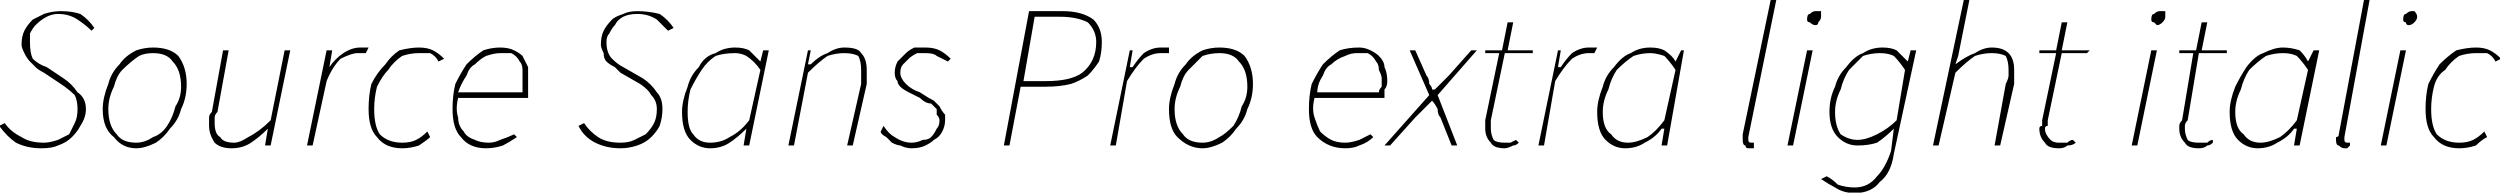 <svg xmlns="http://www.w3.org/2000/svg" viewBox="1.296 48.016 893.304 68.832"><path d="M16 101L16 101Q11 101 7 99Q4 97 1 93L1 93L3 92Q5 95 9 97Q12 99 17 99L17 99Q19 99 22 98Q24 97 26 96Q27 94 28 92Q29 90 29 87L29 87Q29 84 28 82Q26 80 23 78L23 78L17 74Q15 73 14 72Q13 71 12 70Q11 69 10 67Q9 65 9 64L9 64Q9 61 10 59Q11 57 13 55Q15 54 17 53Q20 52 23 52L23 52Q27 52 30 53Q33 55 35 58L35 58L34 59Q32 57 29 55Q26 53 22 53L22 53Q20 53 18 54Q16 55 14 57Q13 58 12 60Q12 61 12 63L12 63Q12 67 13 69Q15 71 18 72L18 72L24 76Q27 78 29 81Q32 83 32 87L32 87Q32 90 30 93Q29 95 27 97Q25 99 22 100Q20 101 16 101ZM50 101L50 101Q45 101 42 97Q38 94 38 87L38 87Q38 83 40 78Q41 74 44 71Q46 68 50 66Q53 65 56 65L56 65Q62 65 65 68Q68 72 68 78L68 78Q68 83 66 87Q65 91 62 94Q60 97 57 99Q53 101 50 101ZM50 99L50 99Q53 99 56 97Q59 96 61 93Q63 90 64 86Q66 83 66 79L66 79Q66 73 63 70Q61 67 56 67L56 67Q53 67 51 68Q48 70 45 73Q43 75 42 79Q40 83 40 87L40 87Q40 93 43 96Q45 99 50 99ZM103 66L105 66L98 100L96 100L97 94L97 94Q94 97 91 99Q88 101 84 101L84 101Q80 101 78 99Q76 96 76 93L76 93Q76 91 76 90Q76 89 77 88L77 88L81 66L83 66L79 88Q78 89 78 90Q78 91 78 92L78 92Q78 96 80 97Q81 99 85 99L85 99Q87 99 90 97Q94 95 98 91L98 91L103 66ZM113 100L111 100L118 66L120 66L119 72L119 72Q121 69 124 67Q127 65 130 65L130 65Q131 65 131 65Q132 65 133 65L133 65L132 67Q132 67 131 67Q130 67 129 67L129 67Q127 67 123 69Q120 72 118 77L118 77L113 100ZM145 101L145 101Q139 101 136 97Q133 94 133 87L133 87Q133 82 134 78Q136 74 139 71Q141 68 144 66Q148 65 151 65L151 65Q154 65 156 66Q158 67 160 69L160 69L158 70Q157 68 155 67Q153 67 151 67L151 67Q148 67 145 68Q142 70 140 73Q138 75 136 79Q135 83 135 87L135 87Q135 93 137 96Q140 99 145 99L145 99Q148 99 150 98Q152 97 154 95L154 95L155 97Q154 98 151 100Q148 101 145 101ZM163 87L163 87Q163 82 164 78Q166 74 168 71Q171 68 174 66Q177 65 180 65L180 65Q183 65 185 66Q187 67 188 68Q189 70 190 72Q190 74 190 77L190 77Q190 79 190 80Q190 81 190 83L190 83L165 83Q164 87 165 90Q165 93 167 95Q168 97 171 98Q173 99 176 99L176 99Q178 99 180 98Q183 97 185 96L185 96L186 97Q183 99 181 100Q178 101 175 101L175 101Q169 101 166 97Q163 94 163 87ZM165 81L165 81L188 81Q188 80 188 79Q188 78 188 76L188 76Q188 75 188 73Q188 71 187 70Q186 68 184 67Q182 67 180 67L180 67Q178 67 175 68Q173 69 171 71Q169 72 168 75Q166 78 165 81ZM223 101L223 101Q218 101 214 99Q210 97 208 93L208 93L210 92Q212 95 215 97Q218 99 223 99L223 99Q226 99 228 98Q230 97 232 96Q234 94 235 92Q236 90 236 87L236 87Q236 84 234 82Q233 80 230 78L230 78L223 74Q222 73 221 72Q219 71 218 70Q217 69 217 67Q216 65 216 64L216 64Q216 61 217 59Q218 57 220 55Q221 54 224 53Q226 52 229 52L229 52Q233 52 237 53Q240 55 242 58L242 58L240 59Q238 57 236 55Q233 53 229 53L229 53Q226 53 224 54Q222 55 221 57Q220 58 219 60Q218 61 218 63L218 63Q218 67 220 69Q222 71 224 72L224 72L231 76Q234 78 236 81Q238 83 238 87L238 87Q238 90 237 93Q236 95 234 97Q232 99 229 100Q226 101 223 101ZM255 101L255 101Q251 101 248 98Q245 95 245 88L245 88Q245 84 247 79Q248 75 251 72Q253 68 257 67Q260 65 264 65L264 65Q267 65 269 66Q271 68 273 70L273 70L273 70L274 66L276 66L269 100L267 100L268 94L268 94Q265 97 262 99Q259 101 255 101ZM255 99L255 99Q259 99 262 97Q266 95 269 91L269 91L273 73Q271 70 268 68Q266 67 264 67L264 67Q260 67 257 68Q254 70 252 73Q250 76 248 80Q247 84 247 88L247 88Q247 94 249 96Q251 99 255 99ZM285 100L283 100L290 66L291 66L290 71L291 71Q294 68 297 67Q300 65 303 65L303 65Q308 65 309 67Q311 69 311 73L311 73Q311 74 311 75Q311 76 311 78L311 78L306 100L304 100L309 78Q309 76 309 75Q309 74 309 73L309 73Q309 70 308 68Q306 67 303 67L303 67Q300 67 297 68Q294 70 290 74L290 74L285 100ZM327 101L327 101Q325 101 323 100Q322 100 320 99Q319 98 318 97Q316 96 316 95L316 95L317 93Q319 96 321 97Q324 99 327 99L327 99Q329 99 331 98Q333 98 334 97Q335 96 336 94Q337 93 337 91L337 91Q337 90 336 89Q336 88 336 87Q335 86 334 85Q332 85 330 83L330 83Q328 82 326 81Q324 80 323 79Q322 78 322 77Q321 76 321 74L321 74Q321 72 322 70Q323 69 325 67Q326 66 328 65Q330 65 332 65L332 65Q335 65 337 66Q339 67 341 69L341 69L340 70Q338 69 336 68Q335 67 332 67L332 67Q330 67 329 67Q327 68 326 69Q325 70 324 71Q323 72 323 74L323 74Q323 76 325 78Q327 80 330 81L330 81Q333 83 335 84Q336 85 337 86Q338 88 339 89Q339 90 339 91L339 91Q339 93 338 95Q337 97 335 98Q334 99 332 100Q330 101 327 101ZM362 100L360 100L369 52L381 52Q388 52 392 55Q395 58 395 63L395 63Q395 67 394 70Q392 73 390 75Q387 77 384 78Q380 79 375 79L375 79L366 79L362 100ZM371 54L367 77L375 77Q384 77 388 74Q393 70 393 63L393 63Q393 59 390 56Q386 54 380 54L380 54L371 54ZM400 100L398 100L405 66L406 66L405 72L406 72Q408 69 410 67Q413 65 416 65L416 65Q417 65 418 65Q419 65 419 65L419 65L419 67Q418 67 418 67Q417 67 416 67L416 67Q413 67 410 69Q407 72 404 77L404 77L400 100ZM431 101L431 101Q426 101 422 97Q419 94 419 87L419 87Q419 83 421 78Q422 74 425 71Q427 68 431 66Q434 65 437 65L437 65Q443 65 446 68Q449 72 449 78L449 78Q449 83 447 87Q446 91 443 94Q441 97 438 99Q434 101 431 101ZM431 99L431 99Q434 99 437 97Q439 96 442 93Q444 90 445 86Q447 83 447 79L447 79Q447 73 444 70Q442 67 437 67L437 67Q434 67 431 68Q429 70 426 73Q424 75 423 79Q421 83 421 87L421 87Q421 93 424 96Q426 99 431 99ZM469 87L469 87Q469 82 470 78Q472 74 474 71Q477 68 480 66Q483 65 487 65L487 65Q489 65 491 66Q493 67 494 68Q496 70 496 72Q497 74 497 77L497 77Q497 79 496 80Q496 81 496 83L496 83L471 83Q470 87 471 90Q472 93 473 95Q475 97 477 98Q479 99 482 99L482 99Q484 99 487 98Q489 97 491 96L491 96L492 97Q490 99 487 100Q485 101 482 101L482 101Q476 101 472 97Q469 94 469 87ZM472 81L472 81L494 81Q494 80 495 79Q495 78 495 76L495 76Q495 75 494 73Q494 71 493 70Q492 68 490 67Q489 67 486 67L486 67Q484 67 482 68Q479 69 477 71Q475 72 474 75Q472 78 472 81ZM498 100L496 100L512 82L505 66L507 66L511 75Q512 76 512 78Q513 79 513 80L513 80L514 80Q515 79 516 78Q518 76 519 75L519 75L527 66L529 66L515 82L522 100L520 100L516 90Q515 89 515 87Q514 85 513 84L513 84L513 84Q512 85 510 87Q509 88 507 90L507 90L498 100ZM539 101L539 101Q535 101 534 99Q532 97 532 94L532 94Q532 93 532 93Q532 92 532 91L532 91L537 67L532 67L532 66L538 66L540 56L542 56L540 66L549 66L549 67L539 67L534 91Q534 92 534 93Q534 93 534 94L534 94Q534 96 535 98Q536 99 539 99L539 99Q540 99 541 99Q543 98 543 98L543 98L544 99Q543 100 542 100Q540 101 539 101ZM553 100L551 100L558 66L559 66L558 72L559 72Q561 69 563 67Q566 65 569 65L569 65Q570 65 571 65Q571 65 572 65L572 65L571 67Q571 67 570 67Q570 67 569 67L569 67Q566 67 563 69Q560 72 557 77L557 77L553 100ZM582 101L582 101Q578 101 575 98Q572 95 572 88L572 88Q572 84 574 79Q575 75 578 72Q581 68 584 67Q587 65 591 65L591 65Q594 65 596 66Q599 68 600 70L600 70L600 70L602 66L603 66L597 100L595 100L596 94L595 94Q593 97 589 99Q586 101 582 101ZM583 99L583 99Q586 99 590 97Q593 95 596 91L596 91L600 73Q598 70 596 68Q593 67 591 67L591 67Q588 67 585 68Q582 70 579 73Q577 76 576 80Q574 84 574 88L574 88Q574 94 577 96Q579 99 583 99ZM626 101L626 101Q625 101 625 100Q624 100 624 98L624 98Q624 98 624 97Q624 97 624 96L624 96L634 48L636 48L626 97Q626 97 626 97Q626 98 626 98L626 98Q626 99 627 99L627 99Q627 99 627 99Q628 99 628 99L628 99L628 100Q628 101 628 101Q627 101 626 101ZM642 100L640 100L647 66L649 66L642 100ZM650 57L650 57Q649 57 648 56Q647 56 647 55L647 55Q647 53 648 53Q649 52 650 52L650 52Q651 52 652 52Q652 53 652 54L652 54Q652 55 651 56Q651 57 650 57ZM664 117L664 117Q660 117 657 115Q655 114 652 112L652 112L654 111Q656 112 658 114Q661 115 664 115L664 115Q669 115 672 111Q675 108 677 102L677 102L678 94Q675 97 672 99Q669 100 665 100L665 100Q661 100 658 97Q655 94 655 88L655 88Q655 83 657 79Q658 75 661 72Q664 68 667 67Q670 65 674 65L674 65Q677 65 679 66Q681 68 683 70L683 70L683 70L684 66L686 66L678 103Q677 110 673 113Q670 117 664 117ZM665 98L665 98Q668 98 672 96Q676 94 679 91L679 91L682 73Q680 70 678 68Q676 67 673 67L673 67Q670 67 667 68Q665 70 662 73Q660 76 659 80Q657 84 657 88L657 88Q657 93 659 96Q662 98 665 98ZM694 100L692 100L703 48L705 48L701 68L700 71L700 71Q704 68 707 67Q710 65 713 65L713 65Q717 65 719 67Q721 69 721 73L721 73Q721 74 721 75Q721 76 721 78L721 78L716 100L714 100L718 78Q719 76 719 75Q719 74 719 73L719 73Q719 70 718 68Q716 67 713 67L713 67Q710 67 707 68Q704 70 700 74L700 74L694 100ZM737 101L737 101Q733 101 732 99Q730 97 730 94L730 94Q730 93 731 93Q731 92 731 91L731 91L736 67L730 67L730 66L736 66L738 56L740 56L738 66L748 66L747 67L738 67L733 91Q733 92 733 93Q732 93 732 94L732 94Q732 96 734 98Q735 99 737 99L737 99Q739 99 740 99Q741 98 742 98L742 98L743 99Q742 100 740 100Q739 101 737 101ZM765 100L763 100L770 66L772 66L765 100ZM772 57L772 57Q772 57 771 56Q770 56 770 55L770 55Q770 53 771 53Q772 52 773 52L773 52Q774 52 775 52Q775 53 775 54L775 54Q775 55 774 56Q773 57 772 57ZM787 101L787 101Q783 101 782 99Q780 97 780 94L780 94Q780 93 780 93Q780 92 781 91L781 91L785 67L780 67L780 66L786 66L788 56L790 56L788 66L797 66L797 67L787 67L783 91Q782 92 782 93Q782 93 782 94L782 94Q782 96 783 98Q784 99 787 99L787 99Q789 99 790 99Q791 98 792 98L792 98L792 99Q791 100 790 100Q789 101 787 101ZM808 101L808 101Q804 101 801 98Q798 95 798 88L798 88Q798 84 800 79Q802 75 804 72Q807 68 810 67Q814 65 817 65L817 65Q820 65 823 66Q825 68 826 70L826 70L826 70L828 66L830 66L823 100L821 100L822 94L821 94Q819 97 815 99Q812 101 808 101ZM809 99L809 99Q812 99 816 97Q819 95 822 91L822 91L826 73Q824 70 822 68Q820 67 817 67L817 67Q814 67 811 68Q808 70 805 73Q803 76 802 80Q800 84 800 88L800 88Q800 94 803 96Q805 99 809 99ZM839 101L839 101Q838 101 837 100Q836 100 836 98L836 98Q836 98 836 97Q837 97 837 96L837 96L846 48L848 48L839 97Q839 97 839 97Q839 98 839 98L839 98Q839 99 840 99L840 99Q840 99 840 99Q840 99 841 99L841 99L841 100Q840 101 840 101Q840 101 839 101ZM854 100L852 100L859 66L861 66L854 100ZM862 57L862 57Q861 57 861 56Q860 56 860 55L860 55Q860 53 861 53Q862 52 863 52L863 52Q863 52 864 52Q865 53 865 54L865 54Q865 55 864 56Q863 57 862 57ZM880 101L880 101Q874 101 871 97Q868 94 868 87L868 87Q868 82 869 78Q871 74 873 71Q876 68 879 66Q883 65 886 65L886 65Q889 65 891 66Q893 67 895 69L895 69L893 70Q892 68 890 67Q888 67 886 67L886 67Q883 67 880 68Q877 70 875 73Q872 75 871 79Q870 83 870 87L870 87Q870 93 872 96Q875 99 880 99L880 99Q883 99 885 98Q887 97 889 95L889 95L890 97Q888 98 886 100Q883 101 880 101Z"/></svg>